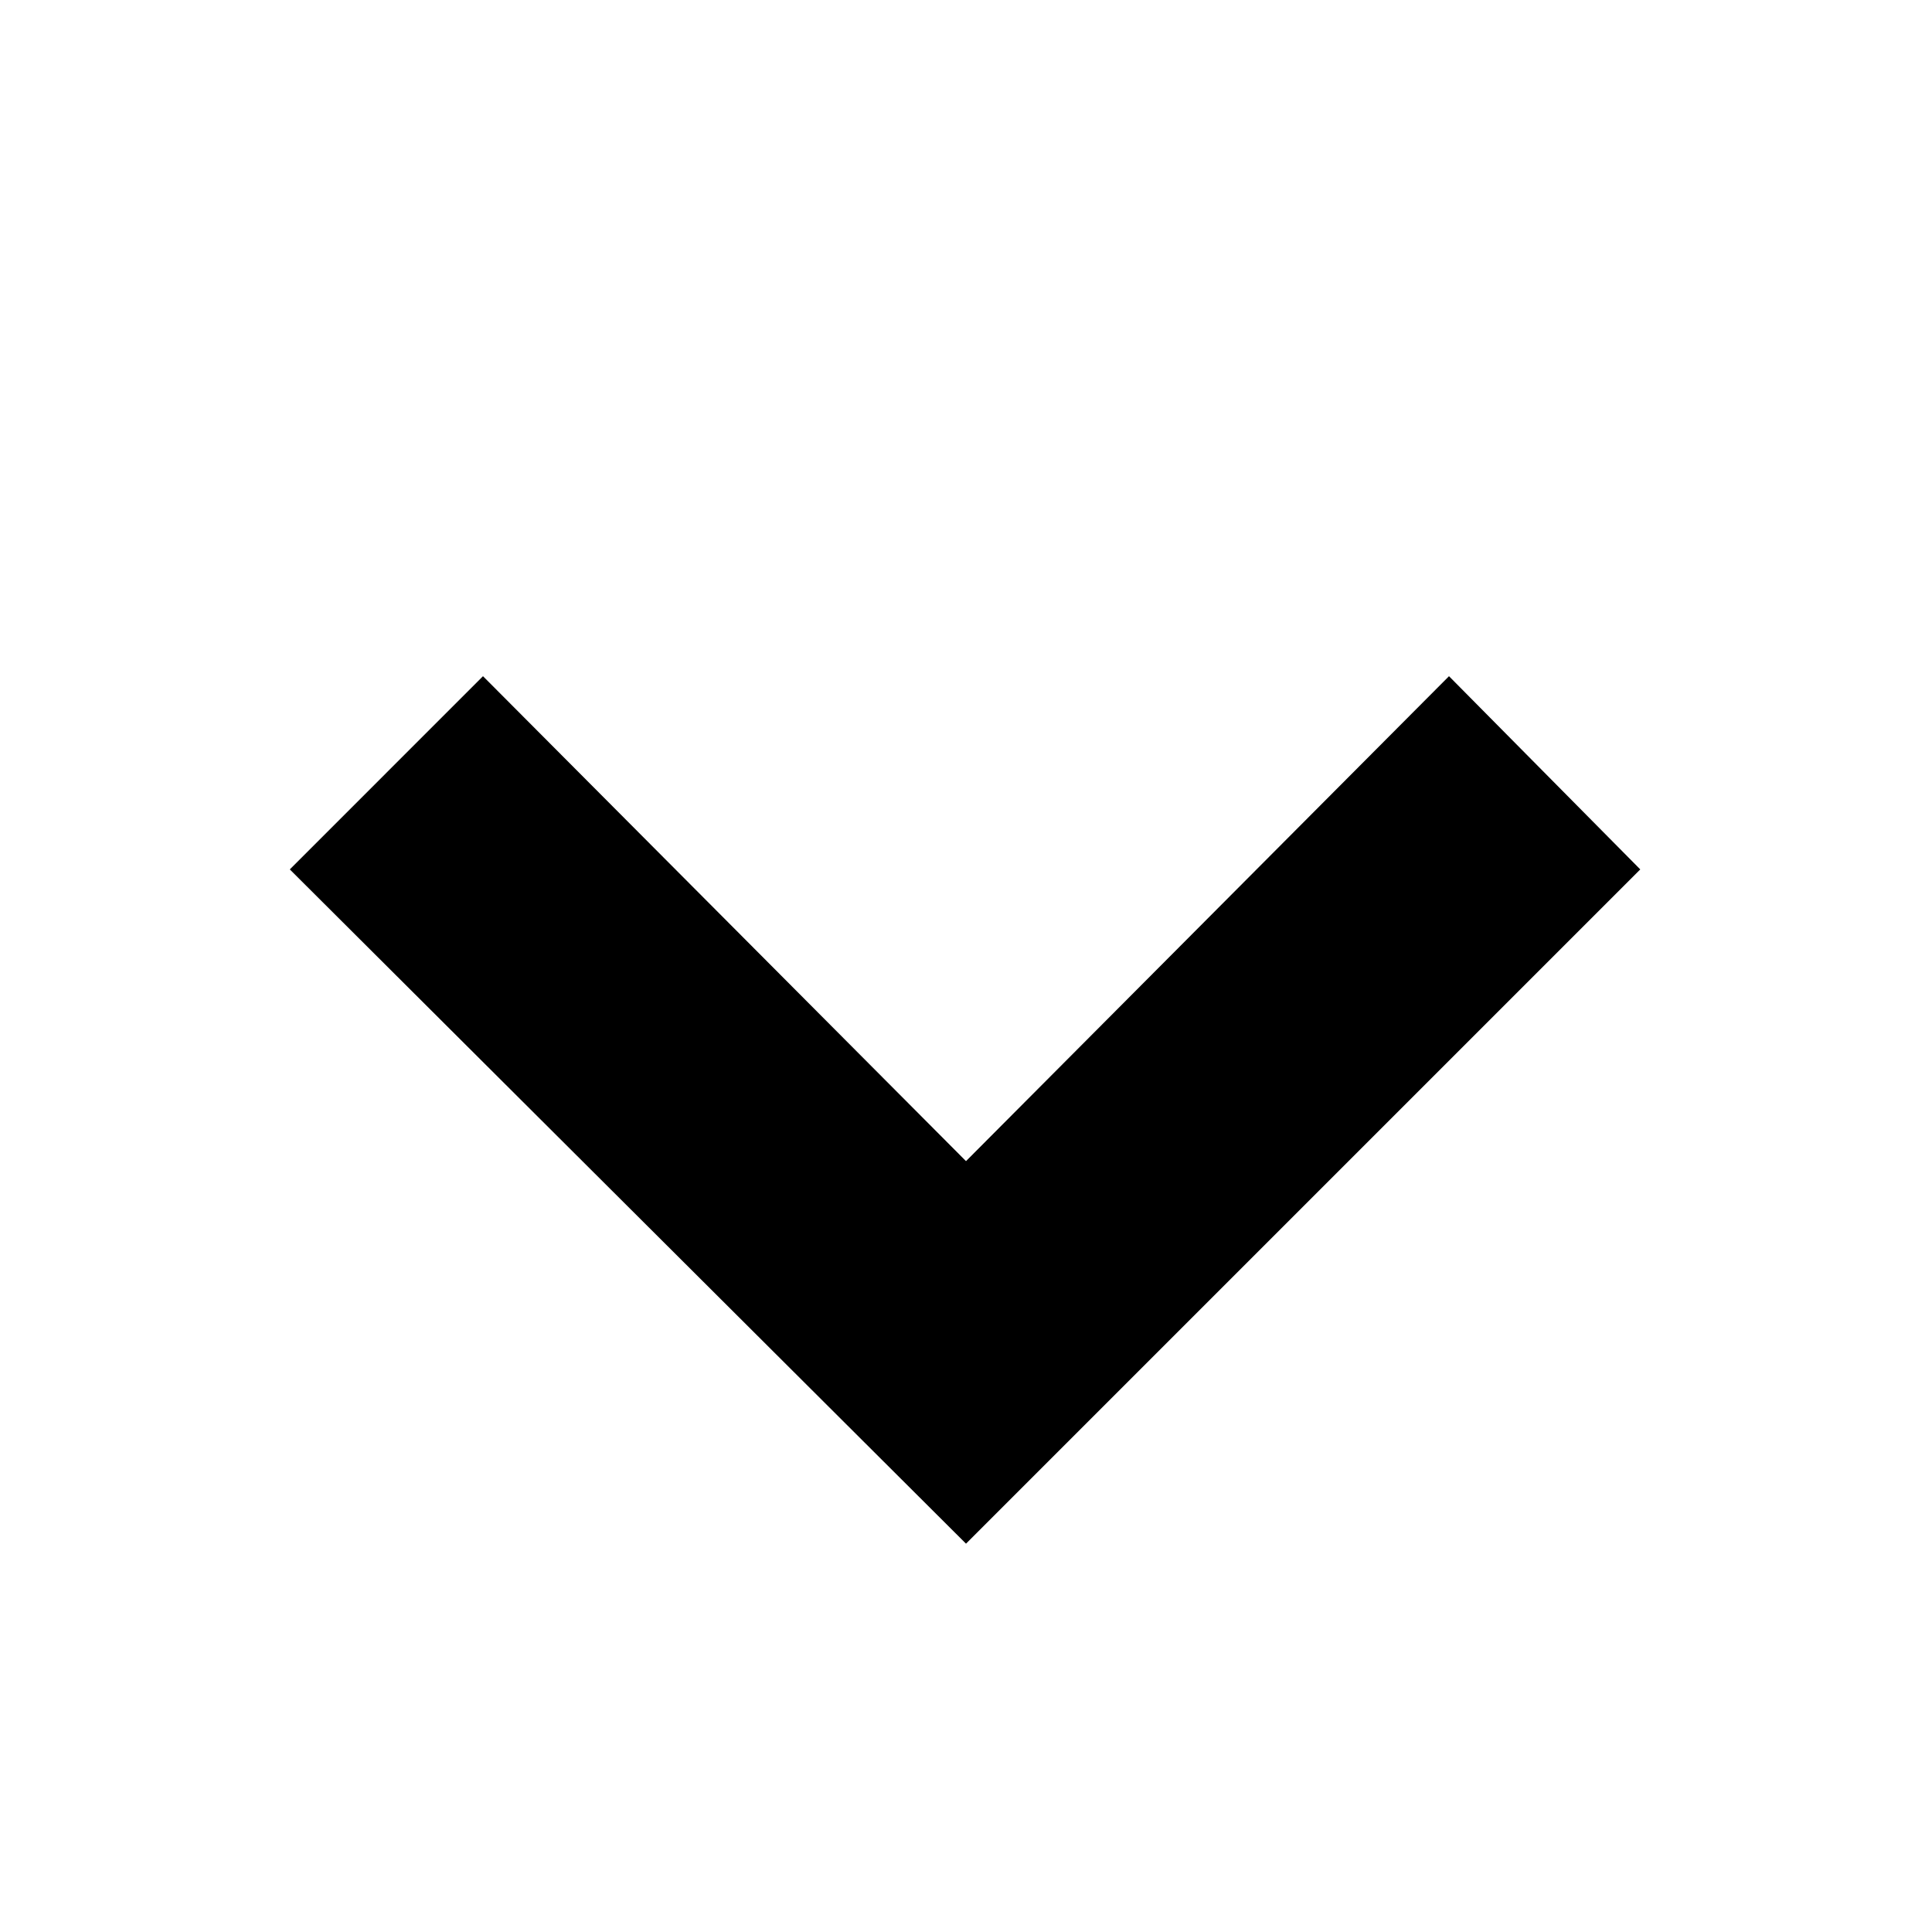 <svg xmlns="http://www.w3.org/2000/svg" viewBox="0 0 1024 1024">
  <path fill="currentColor" d="M 512 818.176 L 153.602 460.801 L 256 358.398 L 512 615.426 L 768 358.398 L 869.375 460.801 Z M 512 818.176 " />
</svg>